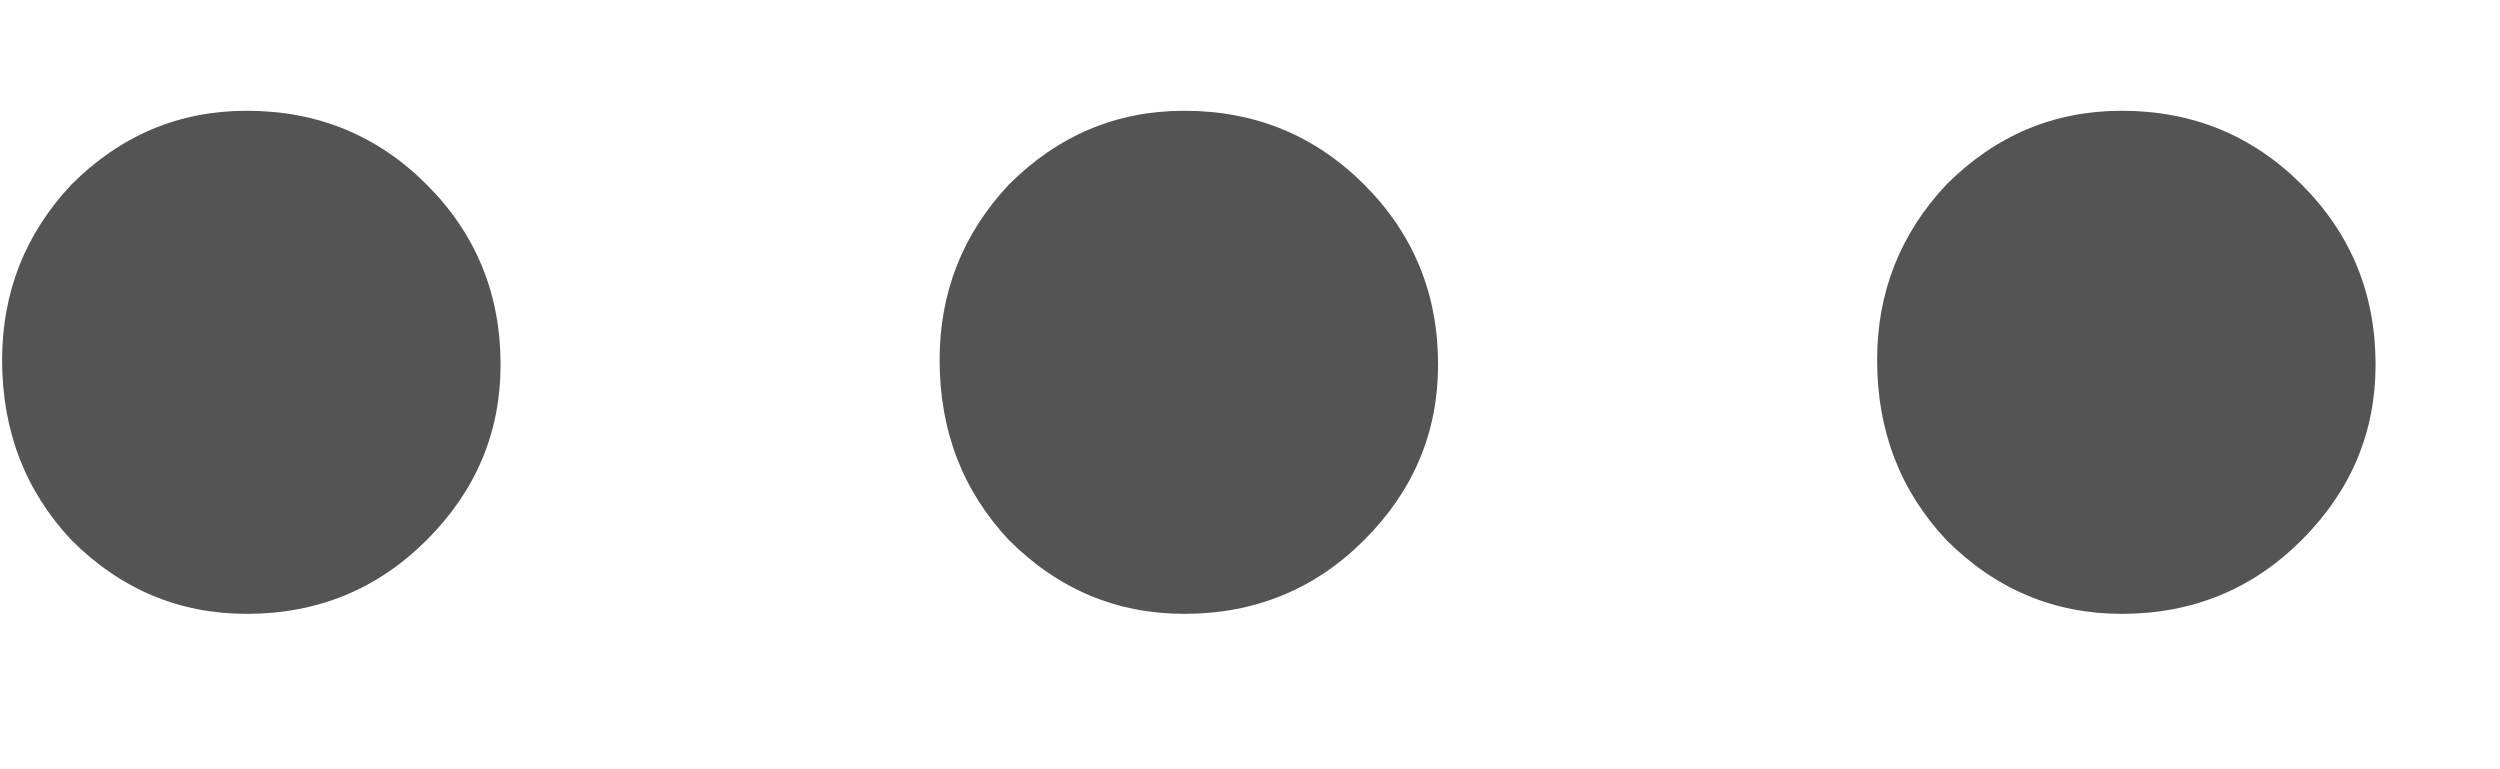<svg width="13" height="4" viewBox="0 0 13 4" fill="none" xmlns="http://www.w3.org/2000/svg">
<path d="M1.283 3.192C0.931 3.192 0.627 3.064 0.371 2.808C0.131 2.552 0.011 2.24 0.011 1.872C0.011 1.52 0.131 1.216 0.371 0.96C0.627 0.704 0.931 0.576 1.283 0.576C1.651 0.576 1.963 0.704 2.219 0.96C2.475 1.216 2.603 1.528 2.603 1.896C2.603 2.248 2.475 2.552 2.219 2.808C1.963 3.064 1.651 3.192 1.283 3.192ZM6.158 3.192C5.806 3.192 5.502 3.064 5.246 2.808C5.006 2.552 4.886 2.24 4.886 1.872C4.886 1.52 5.006 1.216 5.246 0.96C5.502 0.704 5.806 0.576 6.158 0.576C6.526 0.576 6.838 0.704 7.094 0.96C7.35 1.216 7.478 1.528 7.478 1.896C7.478 2.248 7.35 2.552 7.094 2.808C6.838 3.064 6.526 3.192 6.158 3.192ZM11.033 3.192C10.681 3.192 10.377 3.064 10.121 2.808C9.881 2.552 9.761 2.24 9.761 1.872C9.761 1.52 9.881 1.216 10.121 0.96C10.377 0.704 10.681 0.576 11.033 0.576C11.401 0.576 11.713 0.704 11.969 0.96C12.225 1.216 12.353 1.528 12.353 1.896C12.353 2.248 12.225 2.552 11.969 2.808C11.713 3.064 11.401 3.192 11.033 3.192Z" fill="#545454"/>
</svg>
